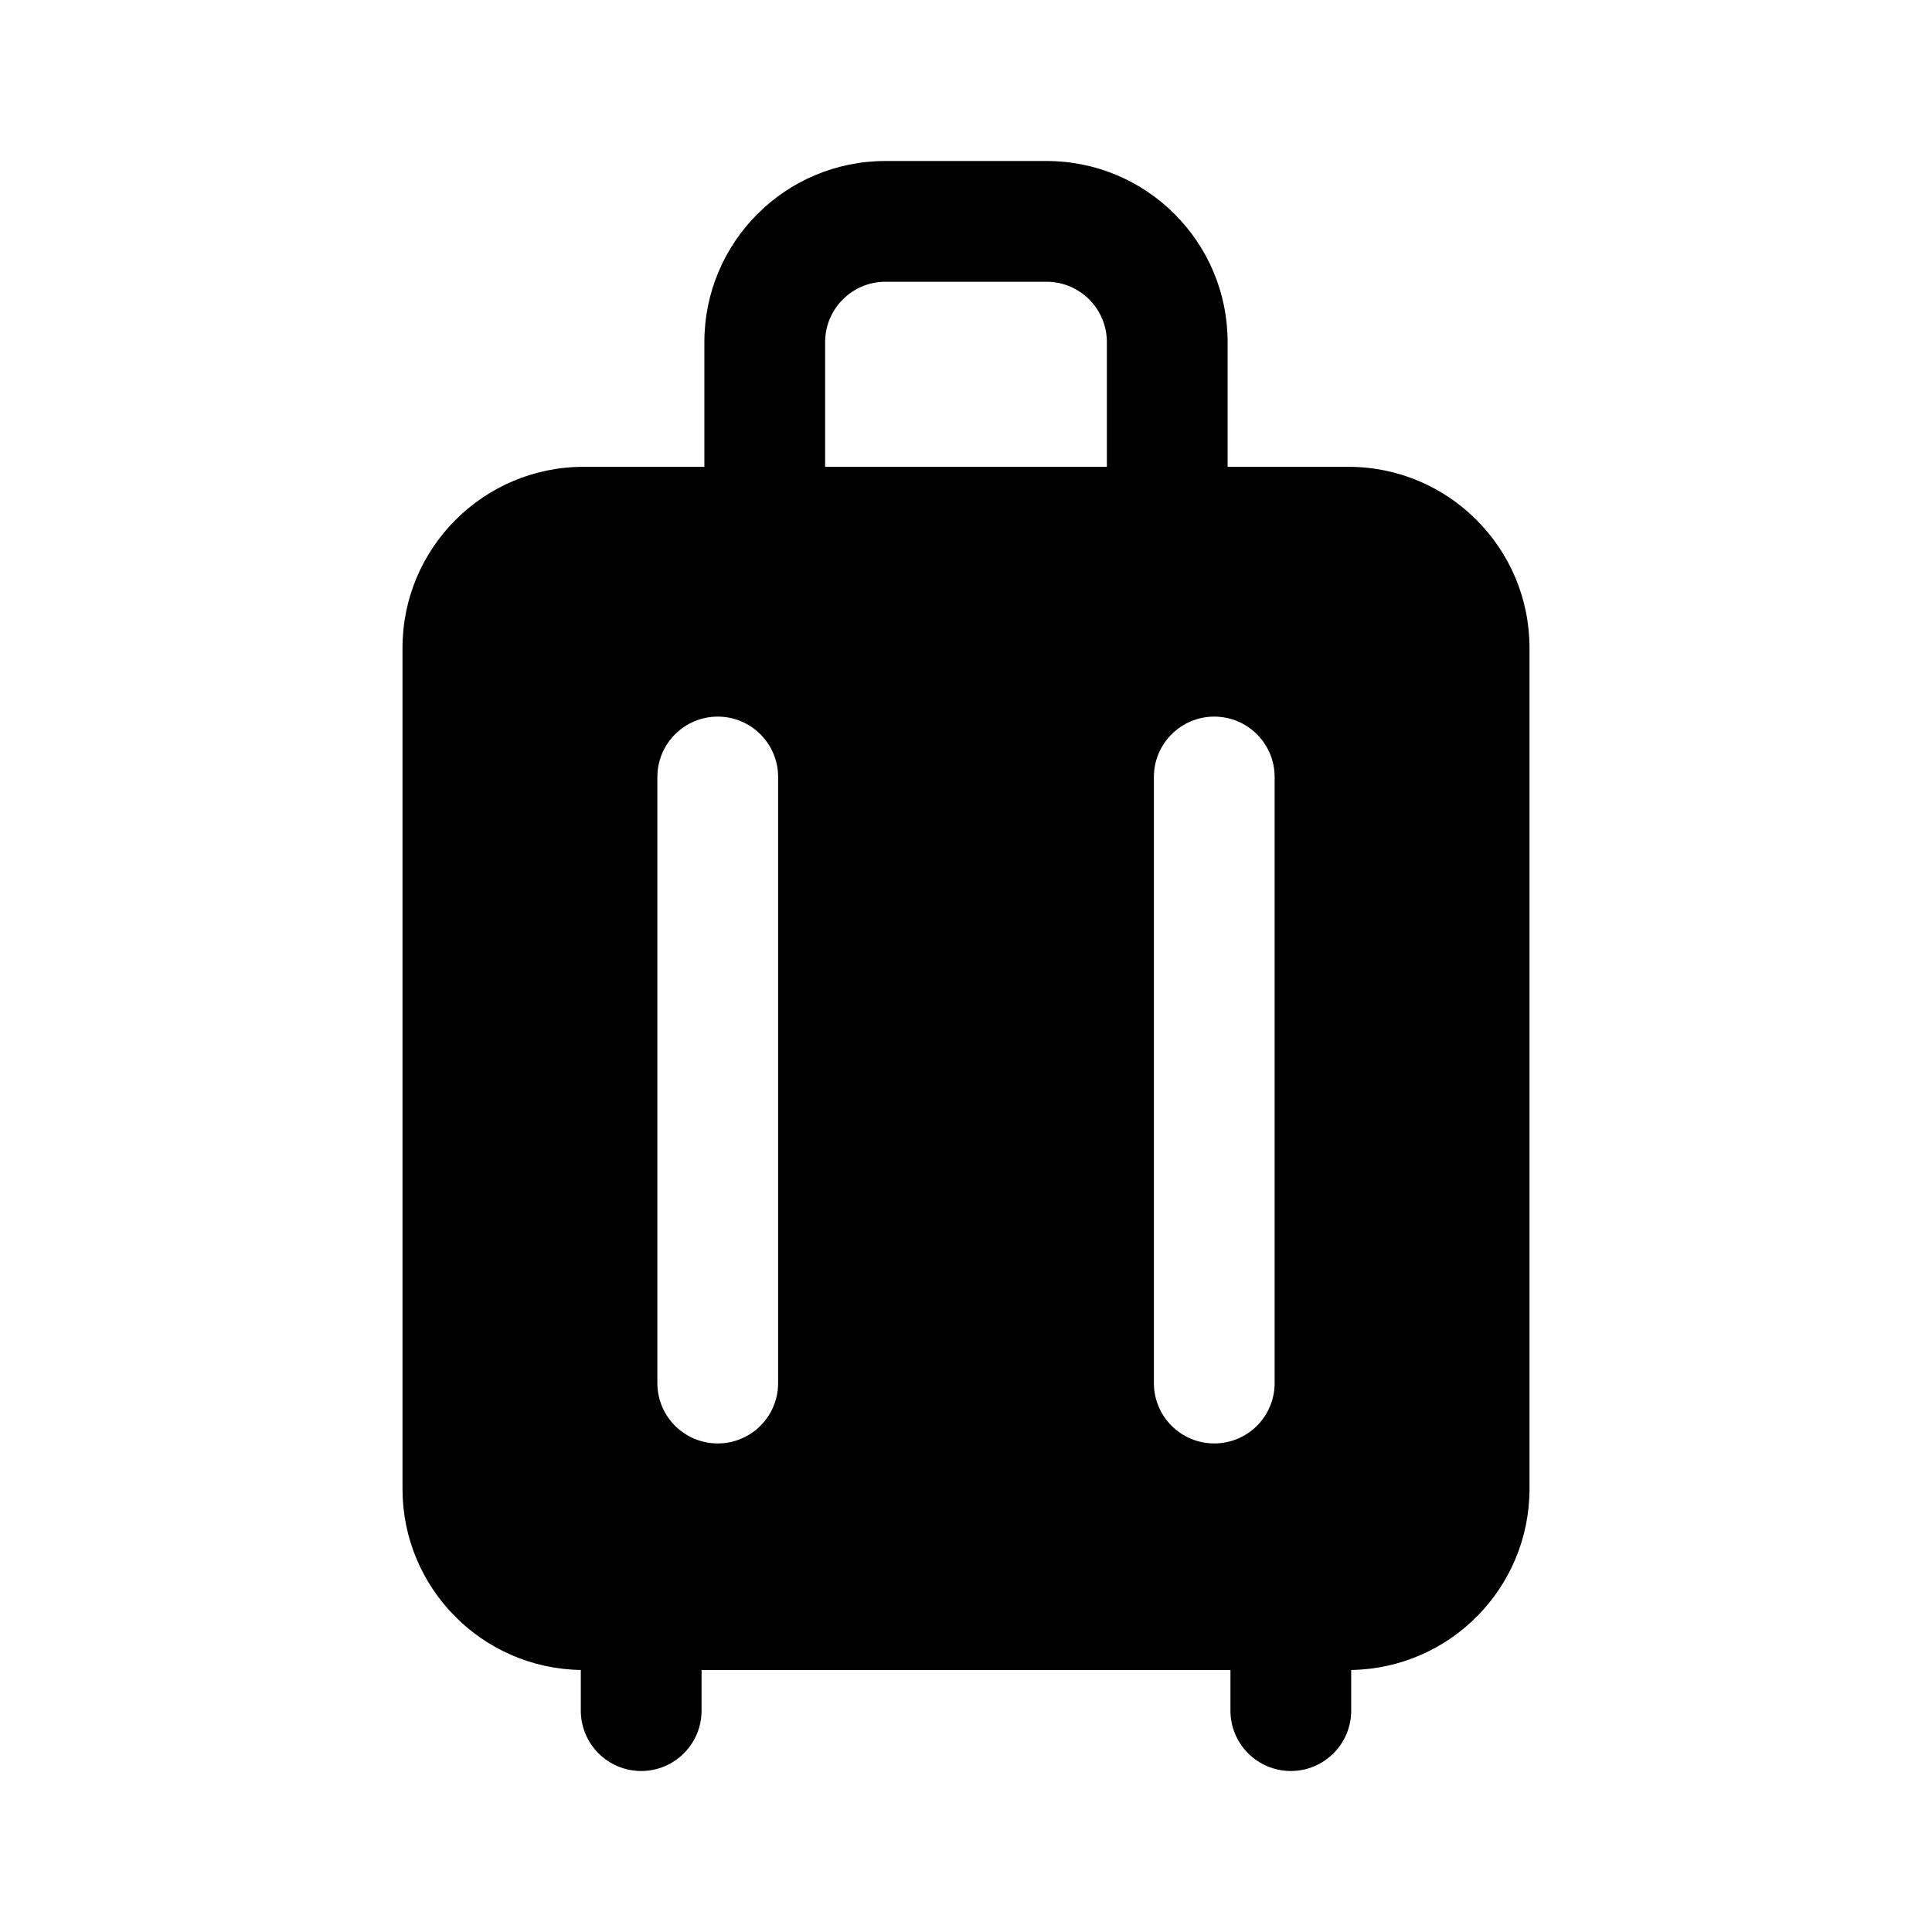 <svg width="24" height="24" viewBox="0 0 24 24" fill="none" xmlns="http://www.w3.org/2000/svg">
<path d="M11 2C9.757 2 8.75 3.007 8.75 4.25V5.799H7.25C6.007 5.799 5 6.807 5 8.049V18.495C5 19.726 5.988 20.726 7.215 20.745V21.25C7.215 21.664 7.551 22 7.965 22C8.379 22 8.715 21.664 8.715 21.25V20.745H15.285V21.25C15.285 21.664 15.621 22 16.035 22C16.449 22 16.785 21.664 16.785 21.25V20.745C18.012 20.726 19 19.726 19 18.495V8.049C19 6.807 17.993 5.799 16.75 5.799H15.25V4.25C15.25 3.007 14.243 2 13 2H11ZM13.75 5.799H10.25V4.25C10.25 3.836 10.586 3.5 11 3.5H13C13.414 3.5 13.75 3.836 13.75 4.25V5.799ZM9.666 9.652V17.181C9.666 17.596 9.33 17.931 8.916 17.931C8.502 17.931 8.166 17.596 8.166 17.181V9.652C8.166 9.238 8.502 8.902 8.916 8.902C9.33 8.902 9.666 9.238 9.666 9.652ZM15.084 8.902C15.498 8.902 15.834 9.238 15.834 9.652V17.181C15.834 17.596 15.498 17.931 15.084 17.931C14.67 17.931 14.334 17.596 14.334 17.181V9.652C14.334 9.238 14.67 8.902 15.084 8.902Z" fill="black"/>
</svg>
